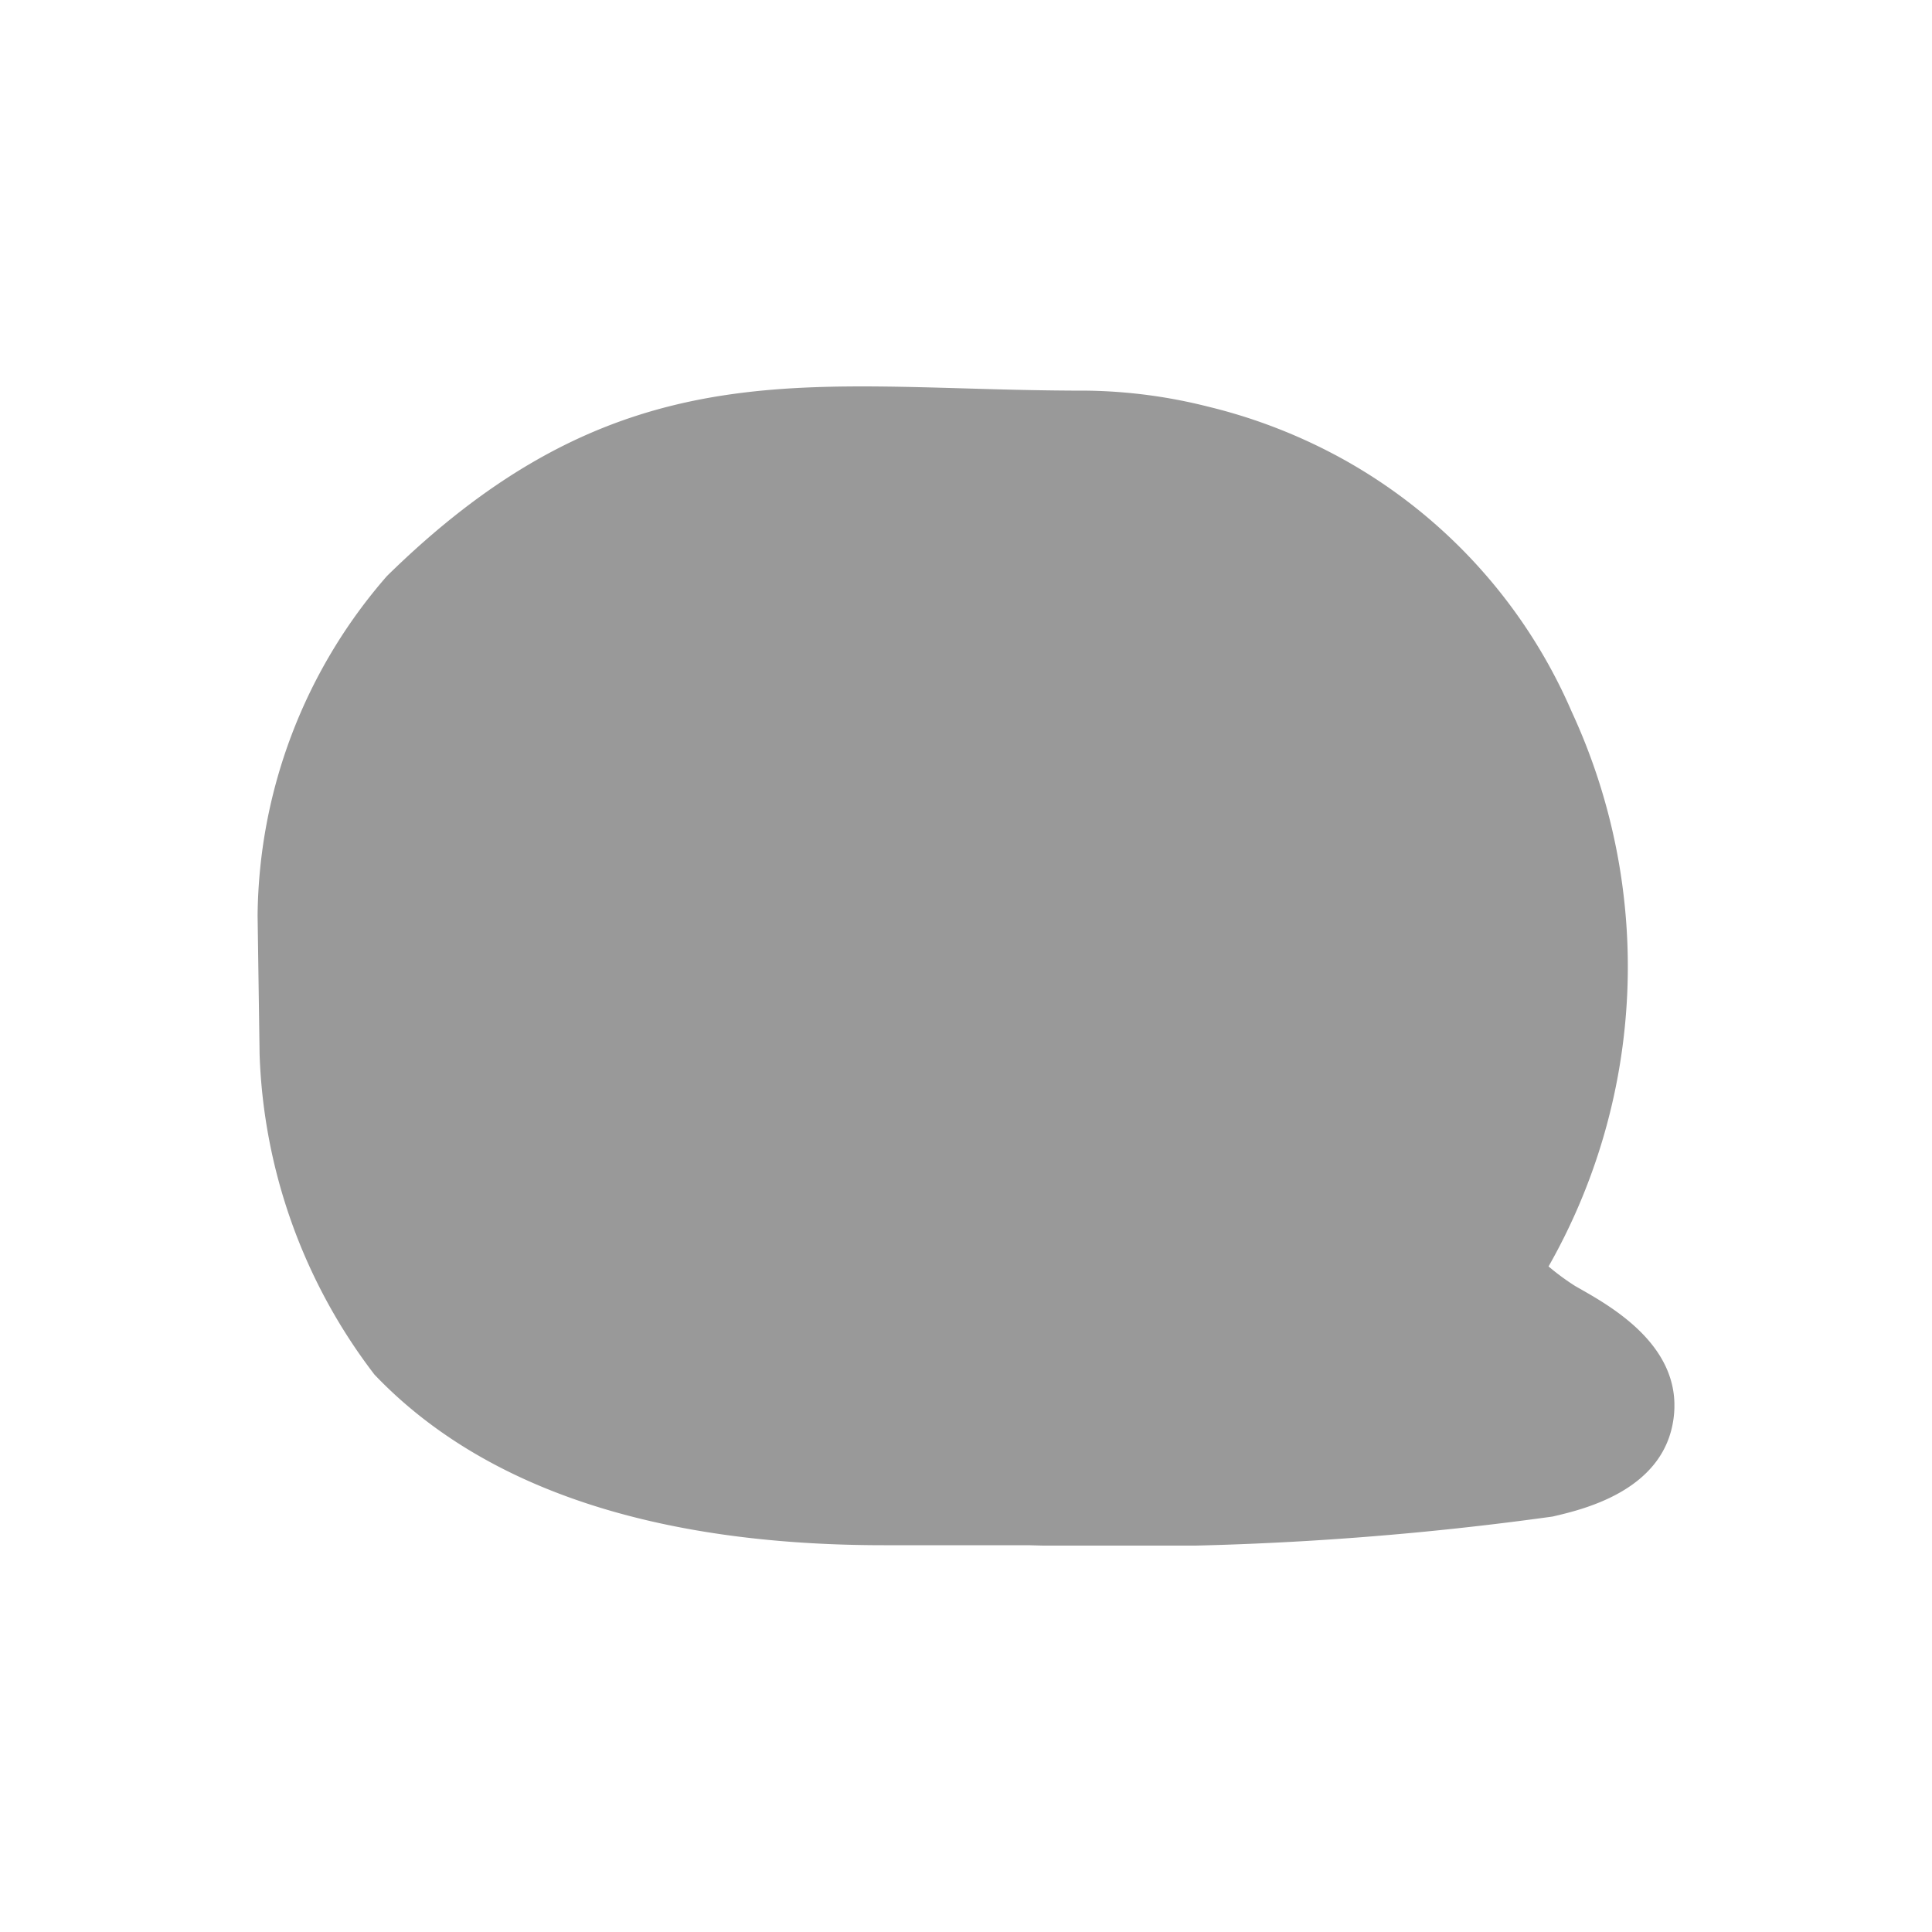 <svg xmlns="http://www.w3.org/2000/svg" xmlns:xlink="http://www.w3.org/1999/xlink" width="30" height="30" viewBox="0 0 30 30">
  <defs>
    <clipPath id="clip-path">
      <rect id="사각형_1409" data-name="사각형 1409" width="22" height="18" fill="#999"/>
    </clipPath>
  </defs>
  <g id="그룹_6068" data-name="그룹 6068" transform="translate(-548 -1184)">
    <rect id="사각형_1410" data-name="사각형 1410" width="30" height="30" transform="translate(548 1184)" fill="none"/>
    <g id="그룹_6067" data-name="그룹 6067" transform="translate(552 1190)">
      <g id="그룹_6067-2" data-name="그룹 6067" transform="translate(0 0)" clip-path="url(#clip-path)">
        <path id="패스_1593" data-name="패스 1593" d="M.031,10.374a8.649,8.649,0,0,0,1.784,4.971C3.49,17.1,6.152,17.994,9.726,17.994l.76,0c.44,0,.942,0,1.484,0a48.805,48.805,0,0,0,8.138-.445c.473-.11,1.73-.4,1.879-1.524.147-1.1-.934-1.718-1.453-2.013l-.072-.041a3.663,3.663,0,0,1-.416-.306,9.422,9.422,0,0,0,.36-8.612,8.205,8.205,0,0,0-3.548-3.921A8.43,8.43,0,0,0,14.75.312,8.085,8.085,0,0,0,12.884.066c-.692,0-1.335-.018-1.94-.036C7.7-.062,5.145-.134,2.008,2.945h0A8.127,8.127,0,0,0,0,8.219" transform="translate(0 0)" fill="#999"/>
      </g>
    </g>
  </g>
</svg>
